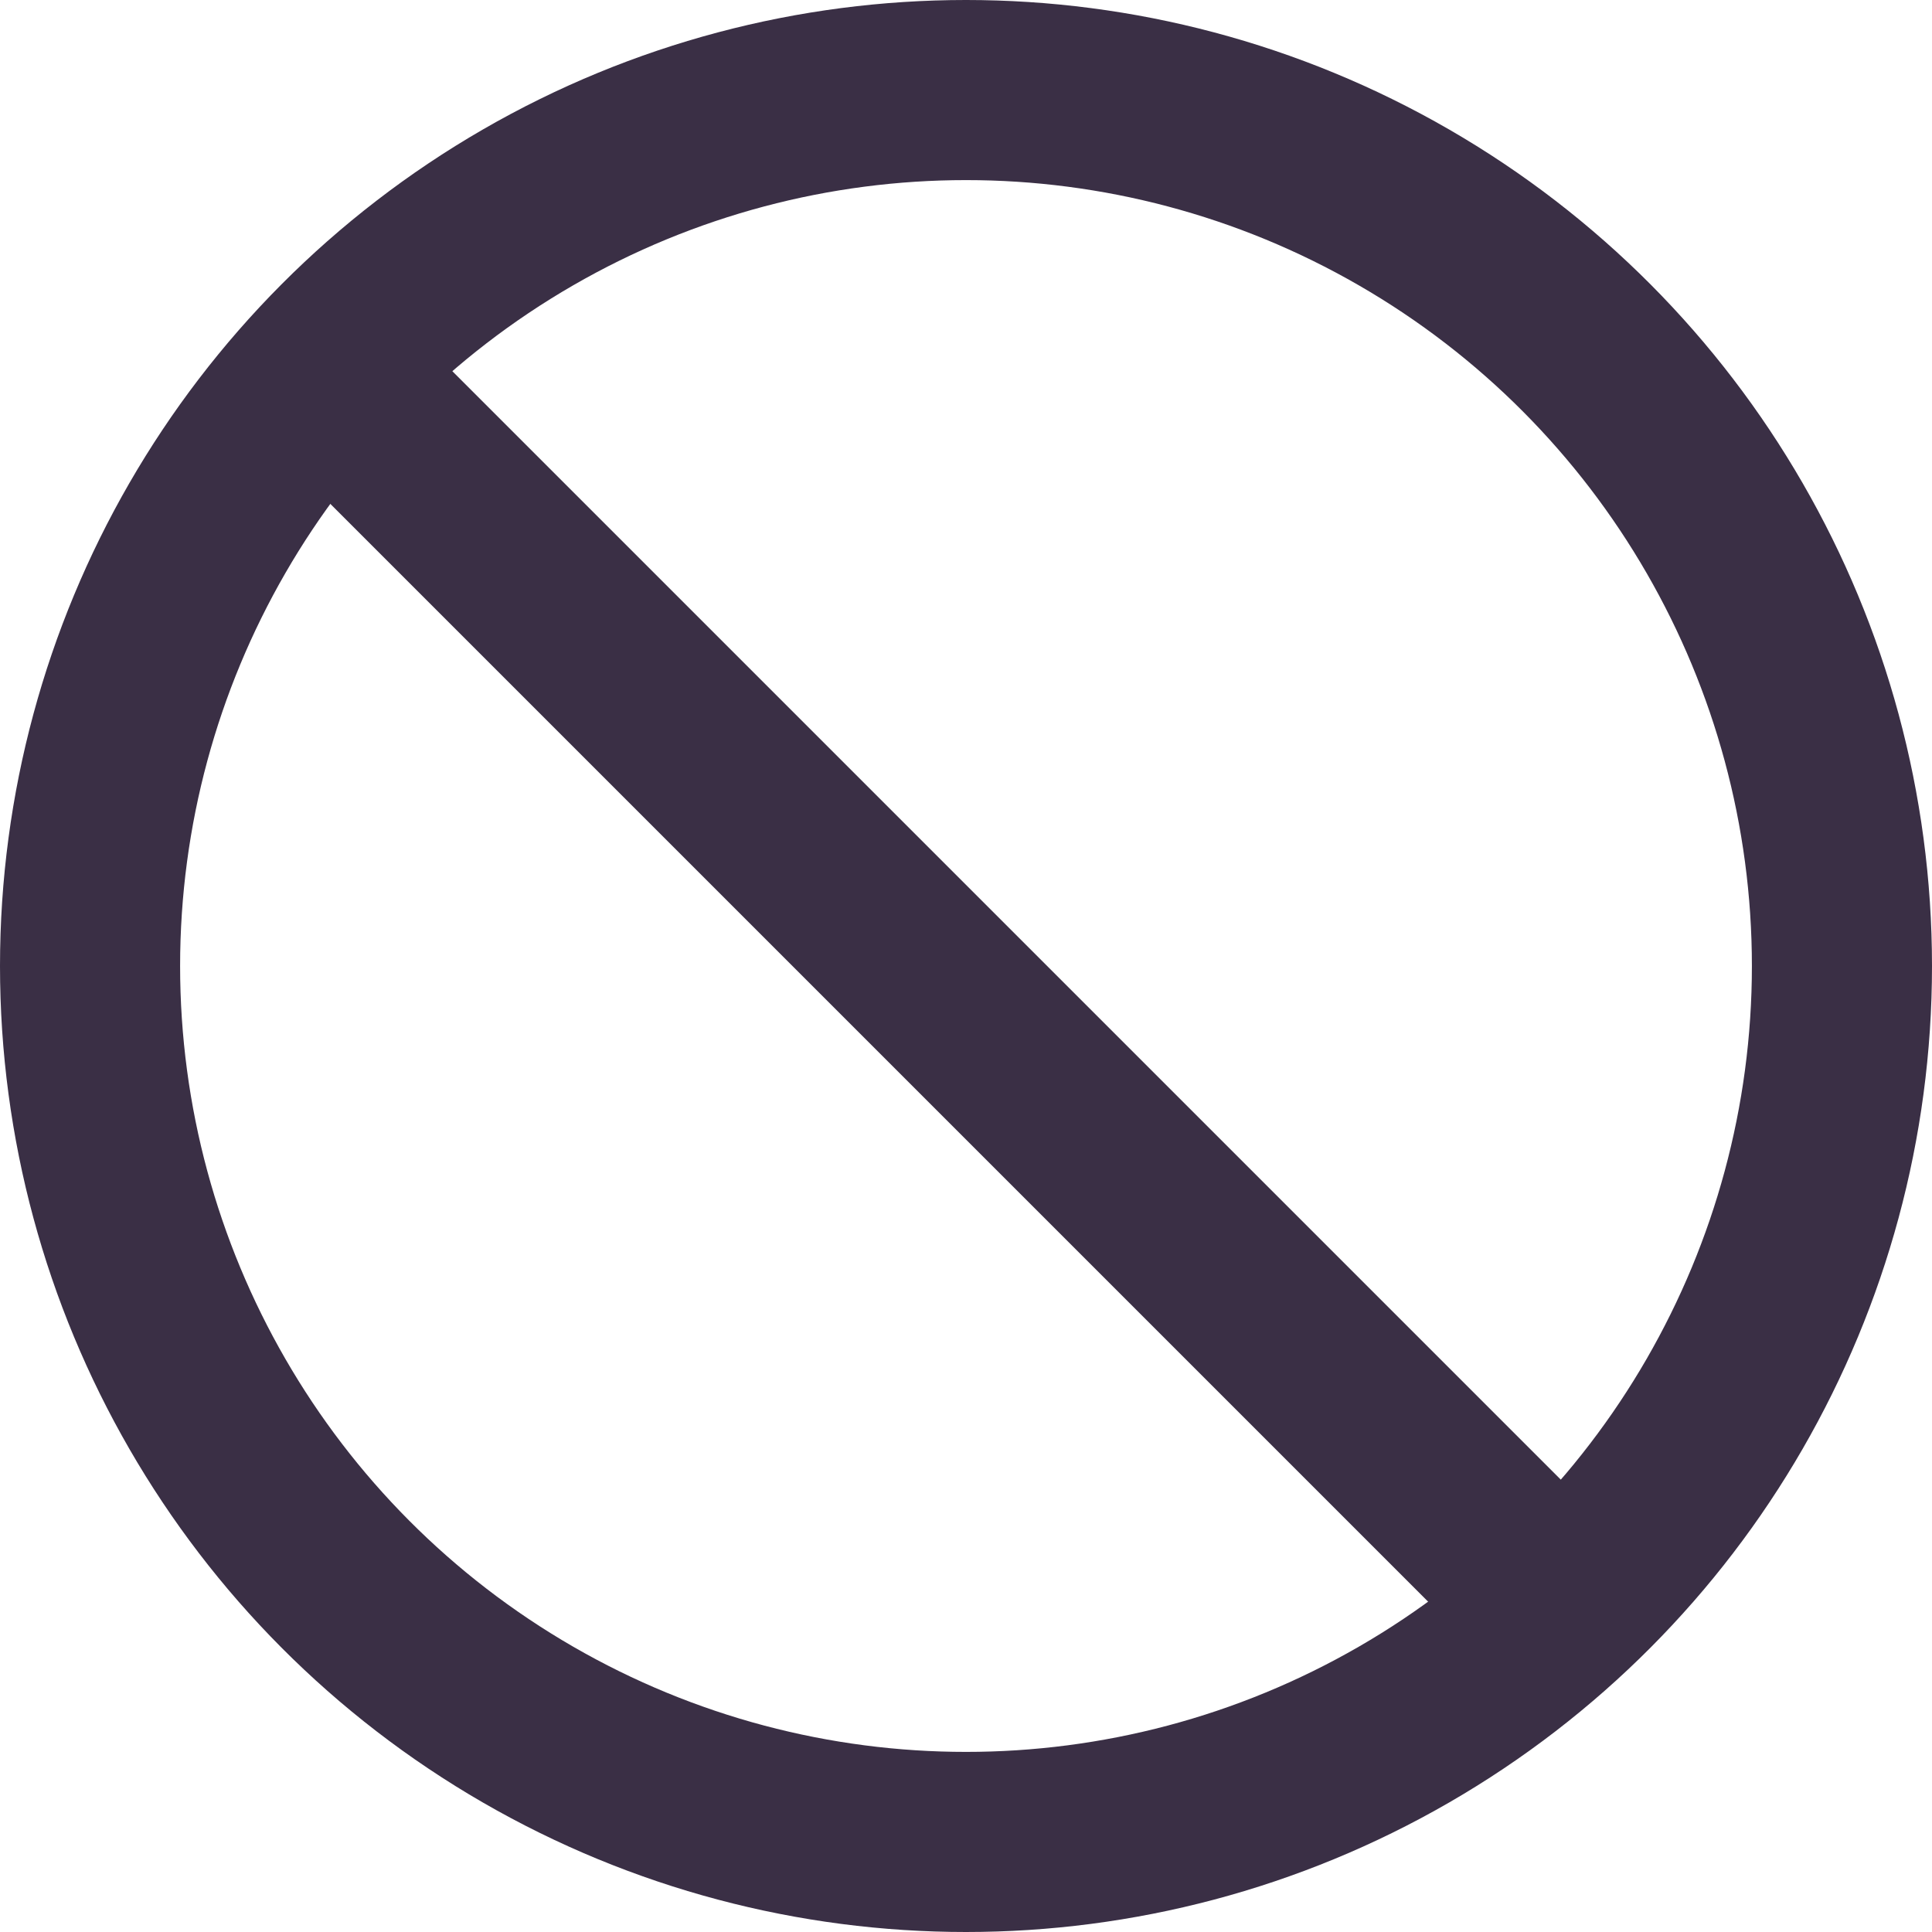 <svg width="590" height="590" viewBox="0 0 590 590" fill="none" xmlns="http://www.w3.org/2000/svg">
<circle cx="295" cy="295" r="267.5" stroke="#3A2F45" stroke-width="55"/>
<line x1="109.445" y1="123.555" x2="474.445" y2="488.555" stroke="#3A2F45" stroke-width="55"/>
</svg>
